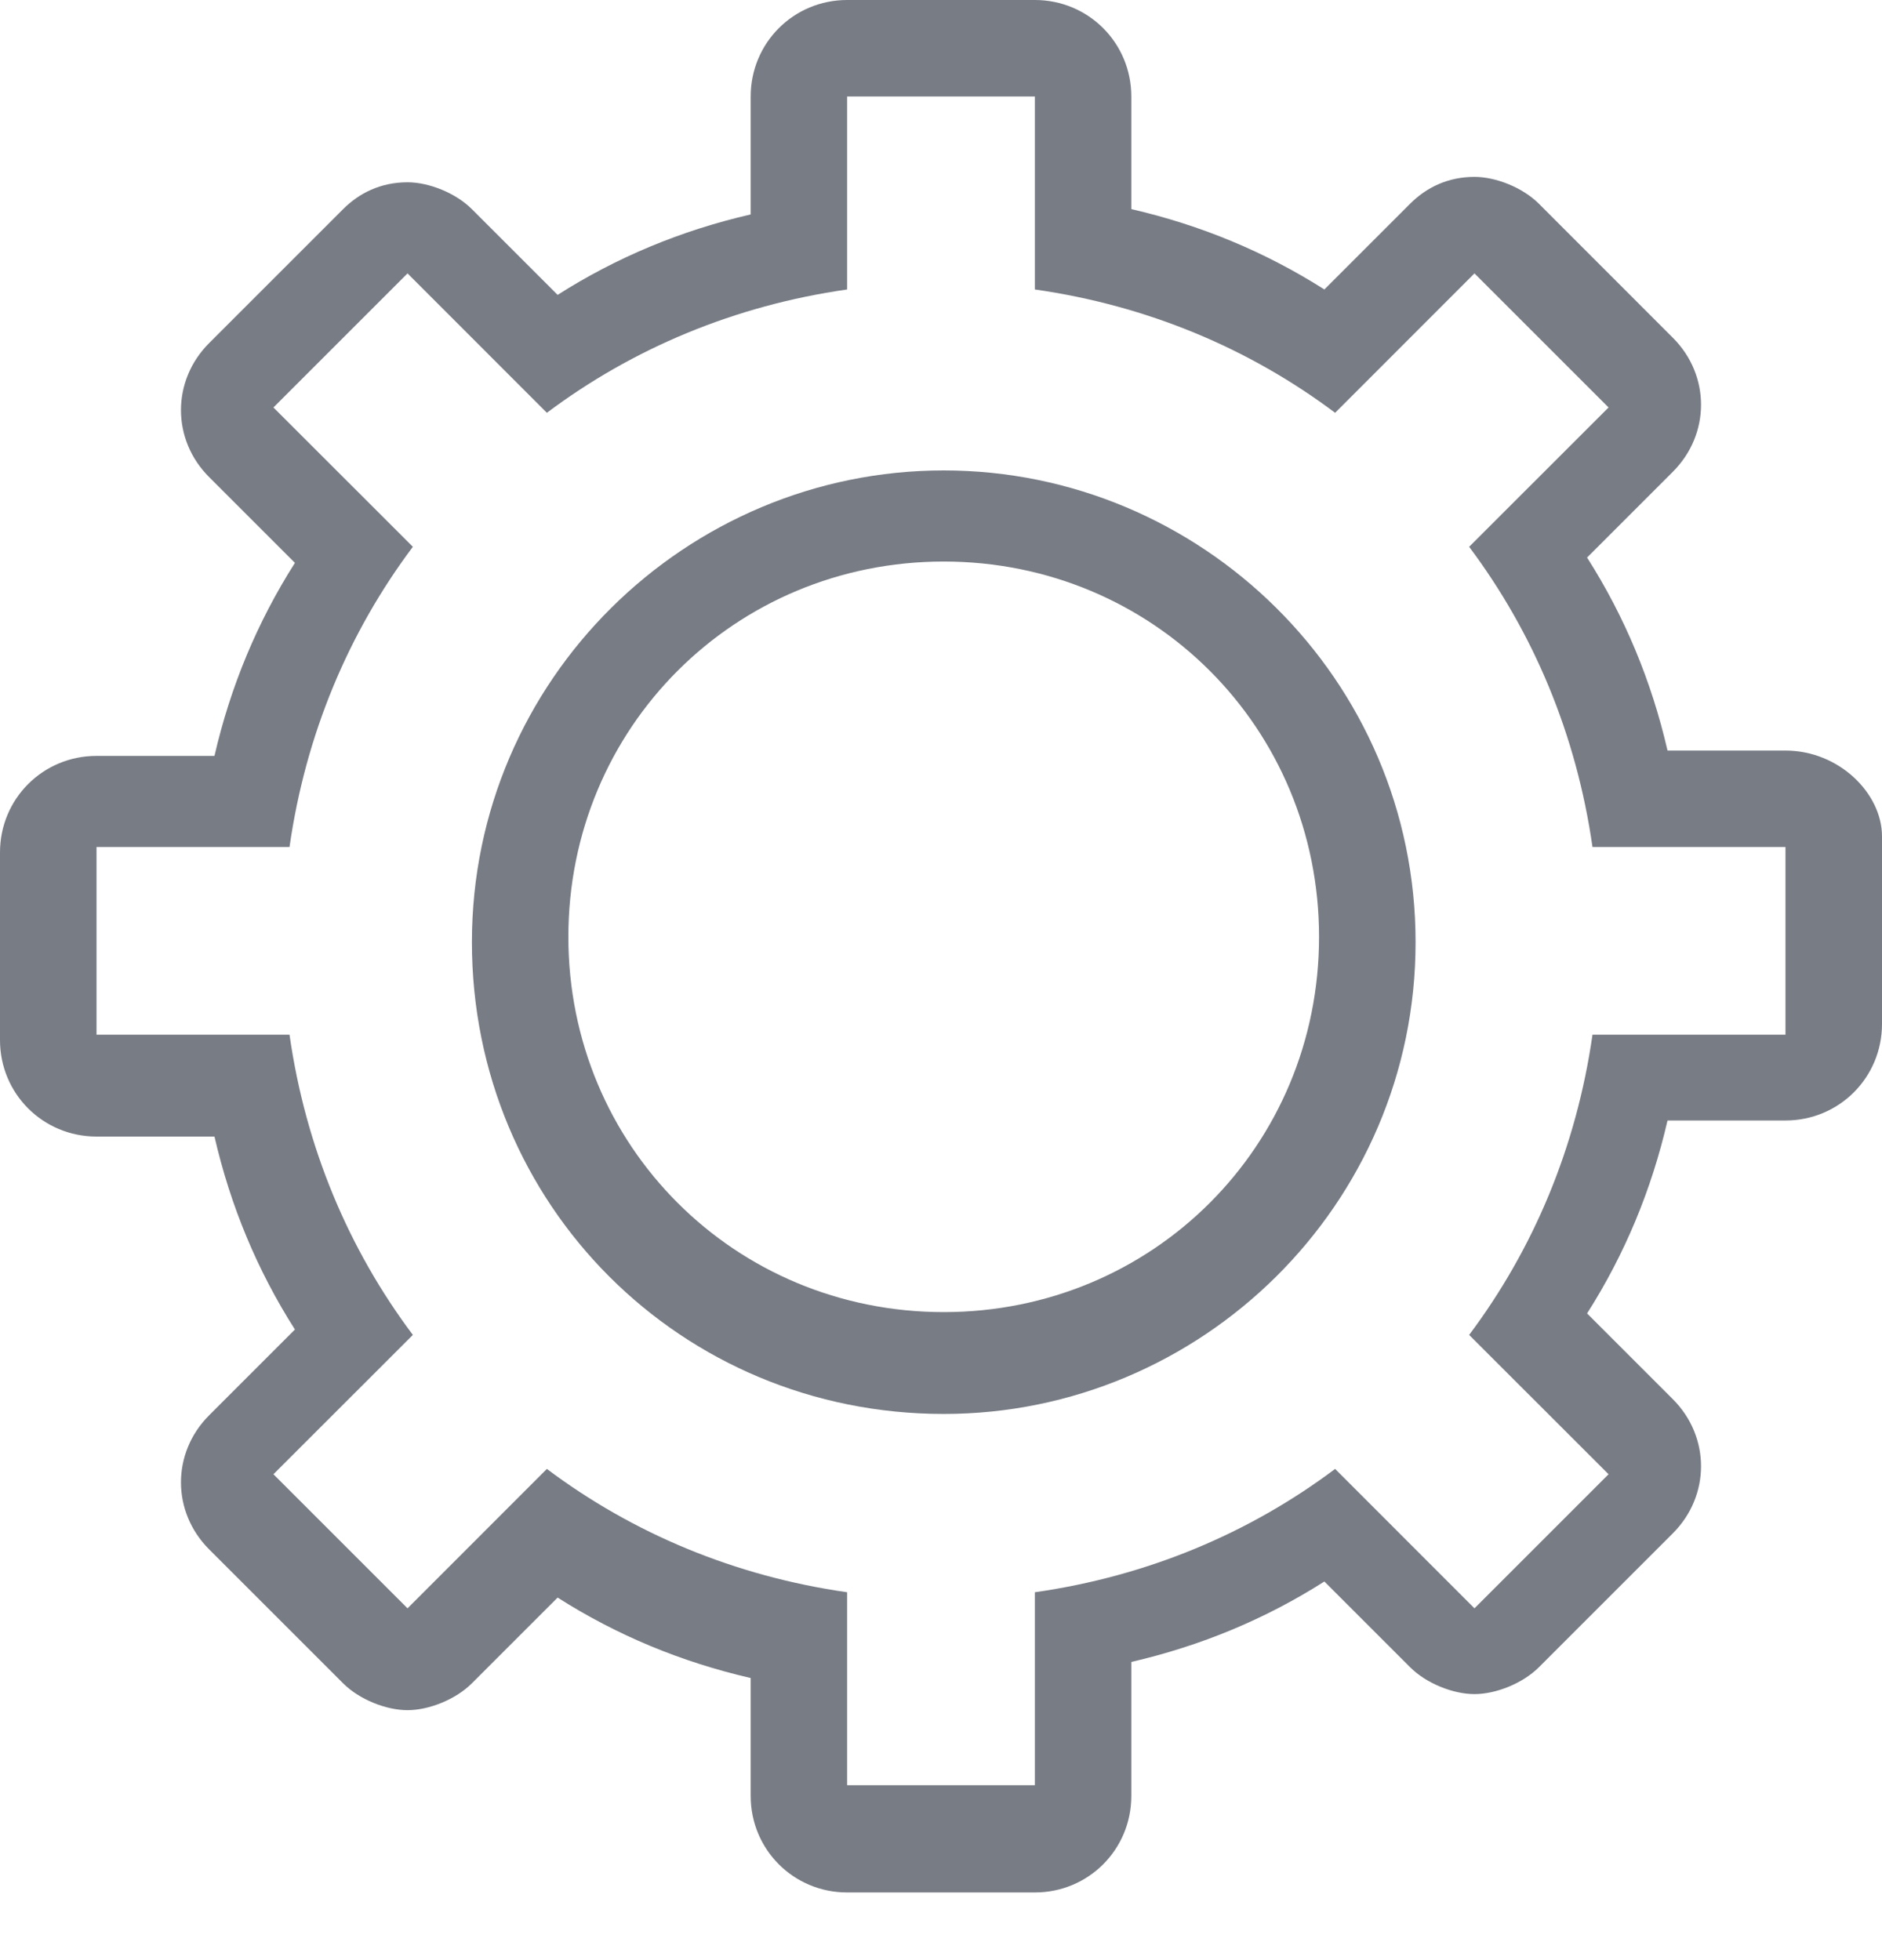 <svg width="24" height="25" viewBox="0 0 24 25" fill="none" xmlns="http://www.w3.org/2000/svg">
<path d="M22.769 9.573H21.265C21.06 8.684 20.718 7.863 20.239 7.111L21.333 6.017C21.812 5.538 21.812 4.786 21.333 4.308L19.624 2.598C19.419 2.393 19.077 2.256 18.803 2.256C18.462 2.256 18.188 2.393 17.983 2.598L16.889 3.692C16.137 3.214 15.316 2.872 14.427 2.667V1.231C14.427 0.547 13.88 0 13.197 0H10.803C10.12 0 9.573 0.547 9.573 1.231V2.735C8.684 2.94 7.863 3.282 7.111 3.761L6.017 2.667C5.812 2.462 5.47 2.325 5.197 2.325C4.855 2.325 4.581 2.462 4.376 2.667L2.667 4.376C2.188 4.855 2.188 5.607 2.667 6.085L3.761 7.179C3.282 7.932 2.94 8.752 2.735 9.641H1.231C0.547 9.641 0 10.188 0 10.872V13.265C0 13.949 0.547 14.496 1.231 14.496H2.735C2.94 15.385 3.282 16.205 3.761 16.957L2.667 18.051C2.188 18.53 2.188 19.282 2.667 19.761L4.376 21.47C4.581 21.675 4.923 21.812 5.197 21.812C5.47 21.812 5.812 21.675 6.017 21.47L7.111 20.376C7.863 20.855 8.684 21.197 9.573 21.402V22.906C9.573 23.59 10.12 24.137 10.803 24.137H13.197C13.88 24.137 14.427 23.59 14.427 22.906V21.197C15.316 20.991 16.137 20.65 16.889 20.171L17.983 21.265C18.188 21.47 18.53 21.607 18.803 21.607C19.077 21.607 19.419 21.47 19.624 21.265L21.333 19.556C21.812 19.077 21.812 18.325 21.333 17.846L20.239 16.752C20.718 16 21.06 15.18 21.265 14.291H22.769C23.453 14.291 24 13.744 24 13.06V10.667C24 10.12 23.453 9.573 22.769 9.573ZM22.769 13.197H20.308C20.103 14.633 19.555 15.932 18.735 17.026L20.513 18.803L18.803 20.513L17.026 18.735C15.932 19.556 14.633 20.103 13.197 20.308V22.769H10.803V20.308C9.368 20.103 8.068 19.556 6.974 18.735L5.197 20.513L3.487 18.803L5.265 17.026C4.444 15.932 3.897 14.633 3.692 13.197H1.231V10.803H3.692C3.897 9.368 4.444 8.068 5.265 6.974L3.487 5.197L5.197 3.487L6.974 5.265C8.068 4.444 9.368 3.897 10.803 3.692V1.231H13.197V3.692C14.633 3.897 15.932 4.444 17.026 5.265L18.803 3.487L20.513 5.197L18.735 6.974C19.555 8.068 20.103 9.368 20.308 10.803H22.769V13.197Z" fill="#787C85"/>
<path d="M12.035 6C8.753 6 6.018 8.667 6.018 12.017C6.018 15.367 8.684 18.034 12.035 18.034C15.317 18.034 18.052 15.367 18.052 12.017C18.052 8.667 15.317 6 12.035 6ZM12.035 16.735C9.368 16.735 7.248 14.615 7.248 11.949C7.248 9.282 9.368 7.162 12.035 7.162C14.701 7.162 16.821 9.282 16.821 11.949C16.821 14.615 14.701 16.735 12.035 16.735Z" fill="#787C85"/>
</svg>
